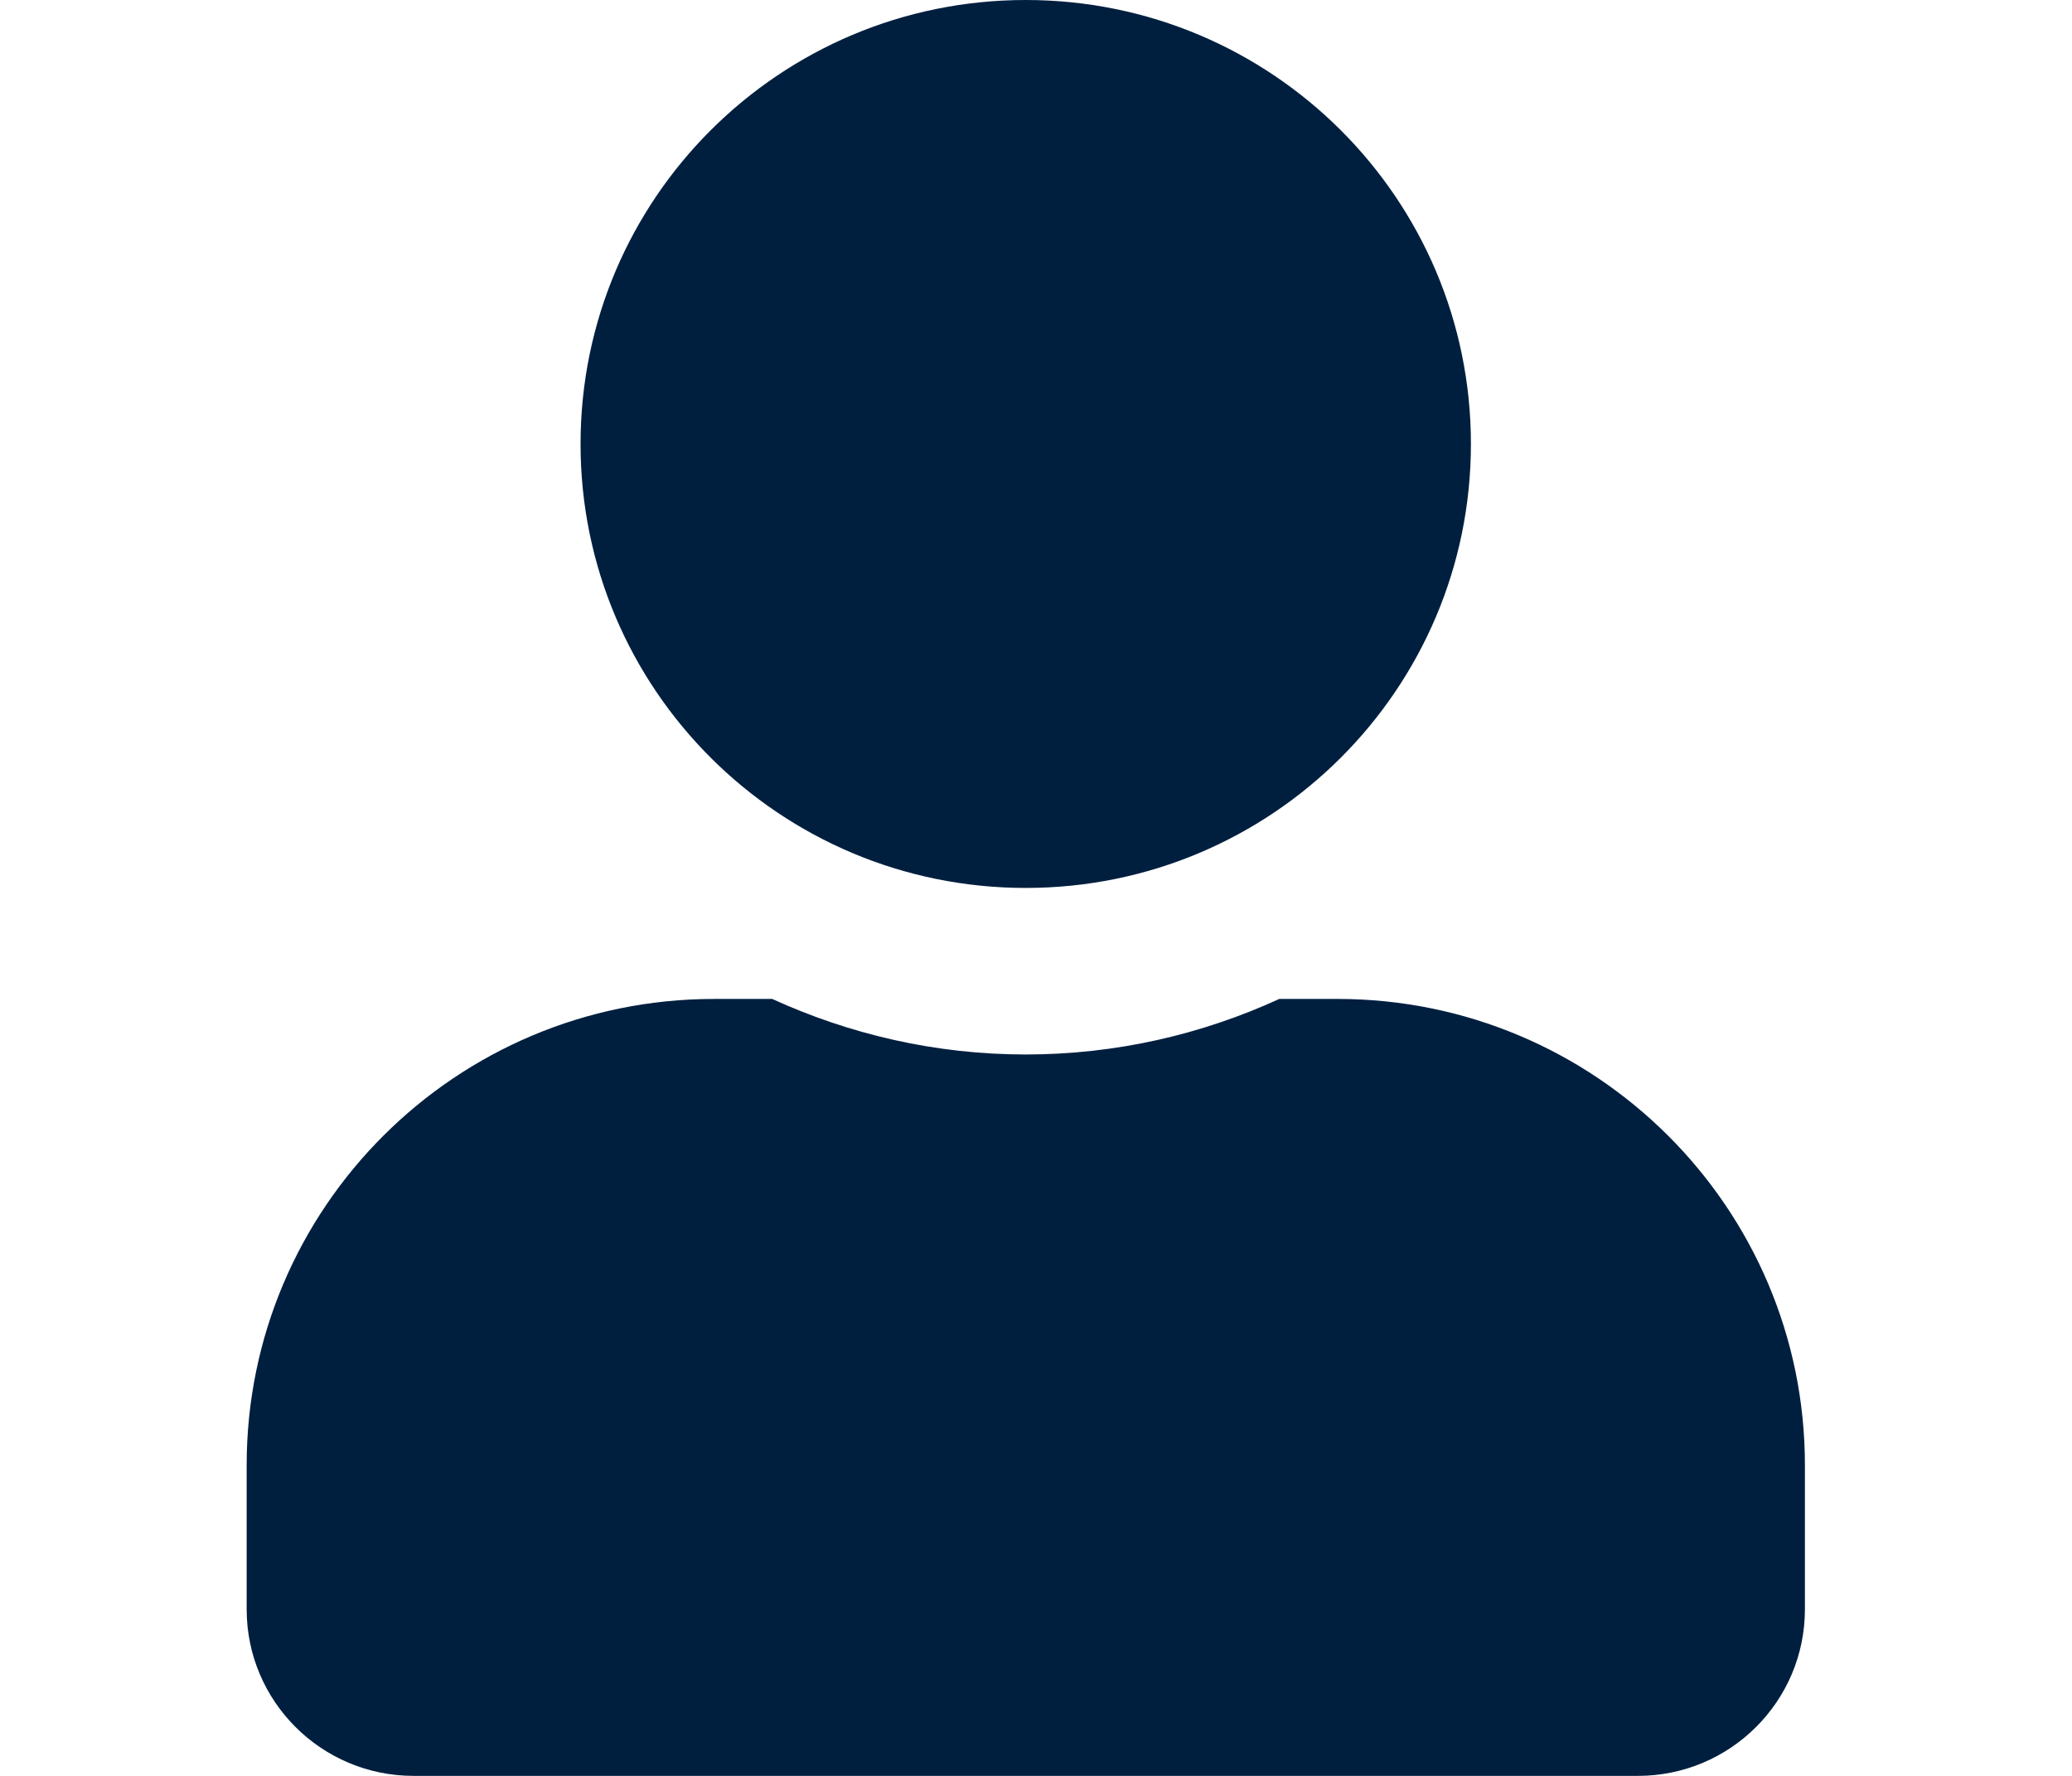 <svg width="21" height="18" viewBox="0 0 16 18" fill="none" xmlns="http://www.w3.org/2000/svg">
    <path d="M7.896 9C10.389 9 12.408 6.986 12.408 4.5C12.408 2.014 10.389 0 7.896 0C5.404 0 3.384 2.014 3.384 4.5C3.384 6.986 5.404 9 7.896 9ZM11.055 10.125H10.466C9.683 10.484 8.813 10.688 7.896 10.688C6.98 10.688 6.113 10.484 5.326 10.125H4.738C2.122 10.125 0 12.241 0 14.85V16.312C0 17.244 0.758 18 1.692 18H14.1C15.035 18 15.793 17.244 15.793 16.312V14.85C15.793 12.241 13.67 10.125 11.055 10.125Z" fill="#001F3F"></path>
</svg>
